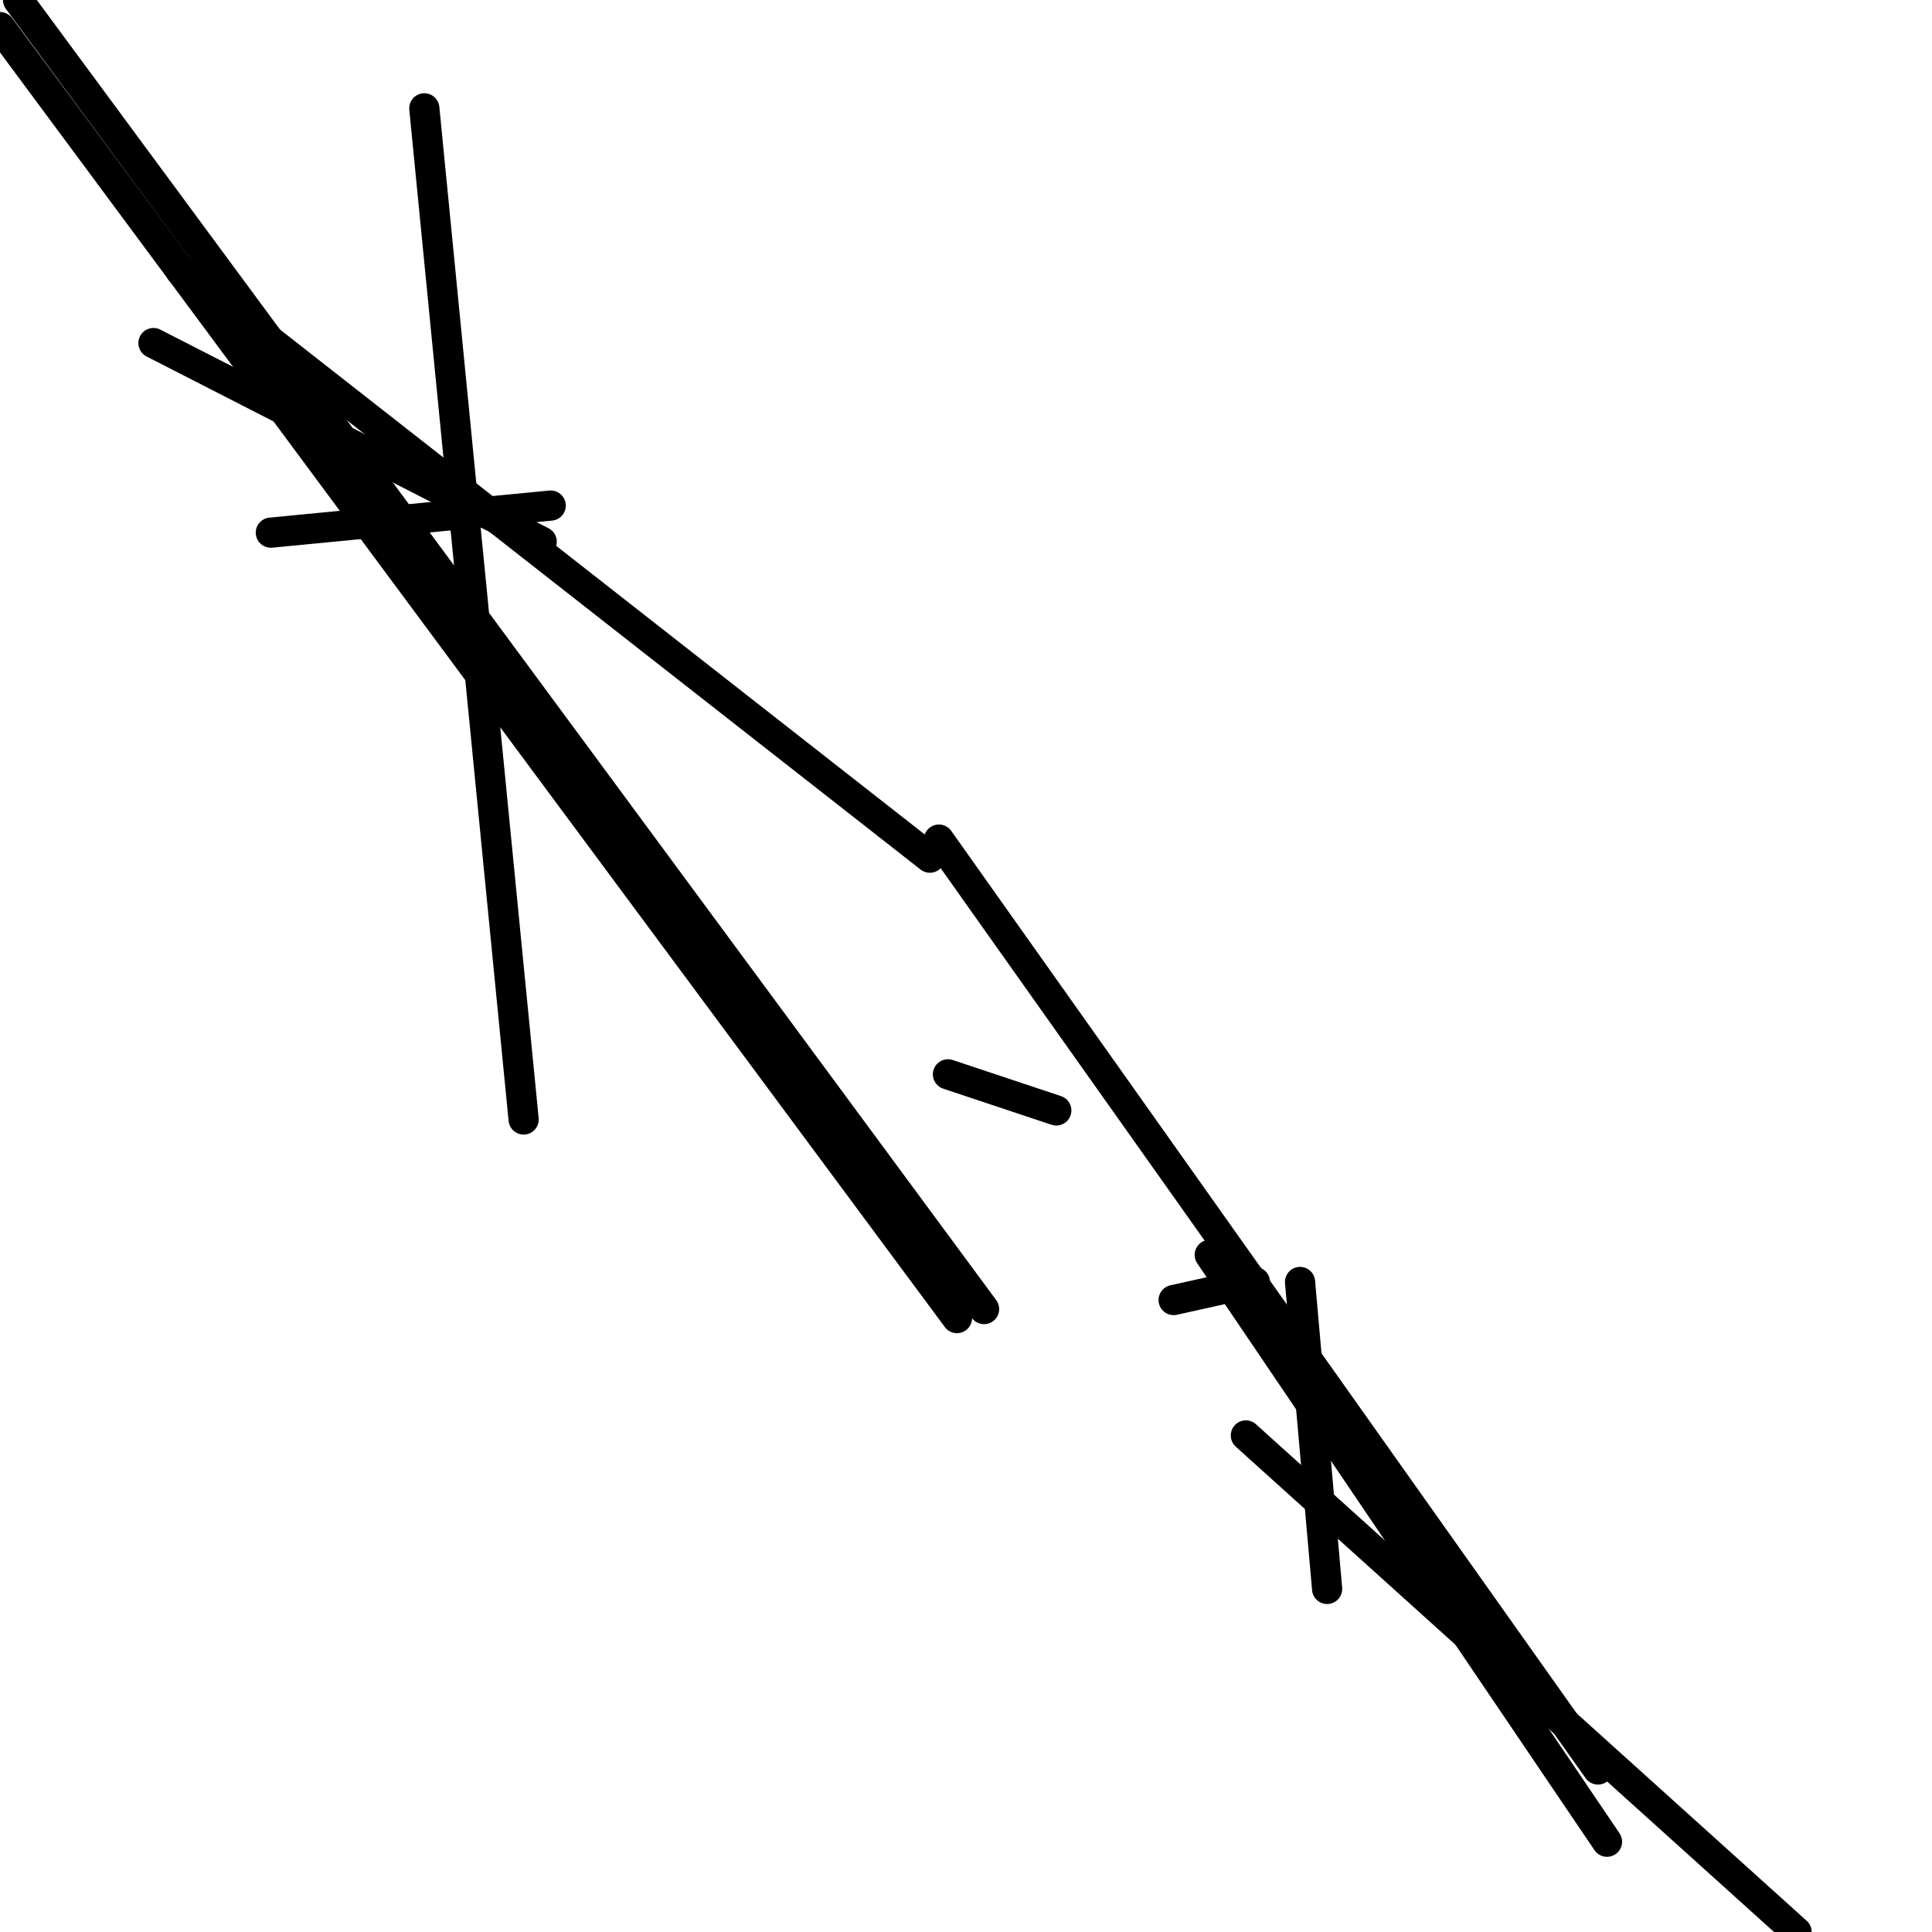 <?xml version="1.0" encoding="utf-8" ?>
<svg baseProfile="full" height="256" version="1.1" width="256" xmlns="http://www.w3.org/2000/svg" xmlns:ev="http://www.w3.org/2001/xml-events" xmlns:xlink="http://www.w3.org/1999/xlink"><defs /><polyline fill="none" points="0.0,3.589 126.804,174.654" stroke="black" stroke-linecap="round" stroke-width="4" /><polyline fill="none" points="23.925,35.888 123.215,113.645" stroke="black" stroke-linecap="round" stroke-width="4" /><polyline fill="none" points="20.336,45.458 71.776,71.776" stroke="black" stroke-linecap="round" stroke-width="4" /><polyline fill="none" points="35.888,70.579 72.972,66.991" stroke="black" stroke-linecap="round" stroke-width="4" /><polyline fill="none" points="69.383,148.336 56.224,14.355" stroke="black" stroke-linecap="round" stroke-width="4" /><polyline fill="none" points="2.393,0.0 130.393,173.458" stroke="black" stroke-linecap="round" stroke-width="4" /><polyline fill="none" points="139.963,147.14 125.607,142.355" stroke="black" stroke-linecap="round" stroke-width="4" /><polyline fill="none" points="155.514,172.262 166.28,169.869" stroke="black" stroke-linecap="round" stroke-width="4" /><polyline fill="none" points="175.85,210.542 172.262,169.869" stroke="black" stroke-linecap="round" stroke-width="4" /><polyline fill="none" points="212.935,244.037 160.299,166.28" stroke="black" stroke-linecap="round" stroke-width="4" /><polyline fill="none" points="238.056,256 165.084,190.206" stroke="black" stroke-linecap="round" stroke-width="4" /><polyline fill="none" points="124.411,111.252 211.738,234.467" stroke="black" stroke-linecap="round" stroke-width="4" /></svg>